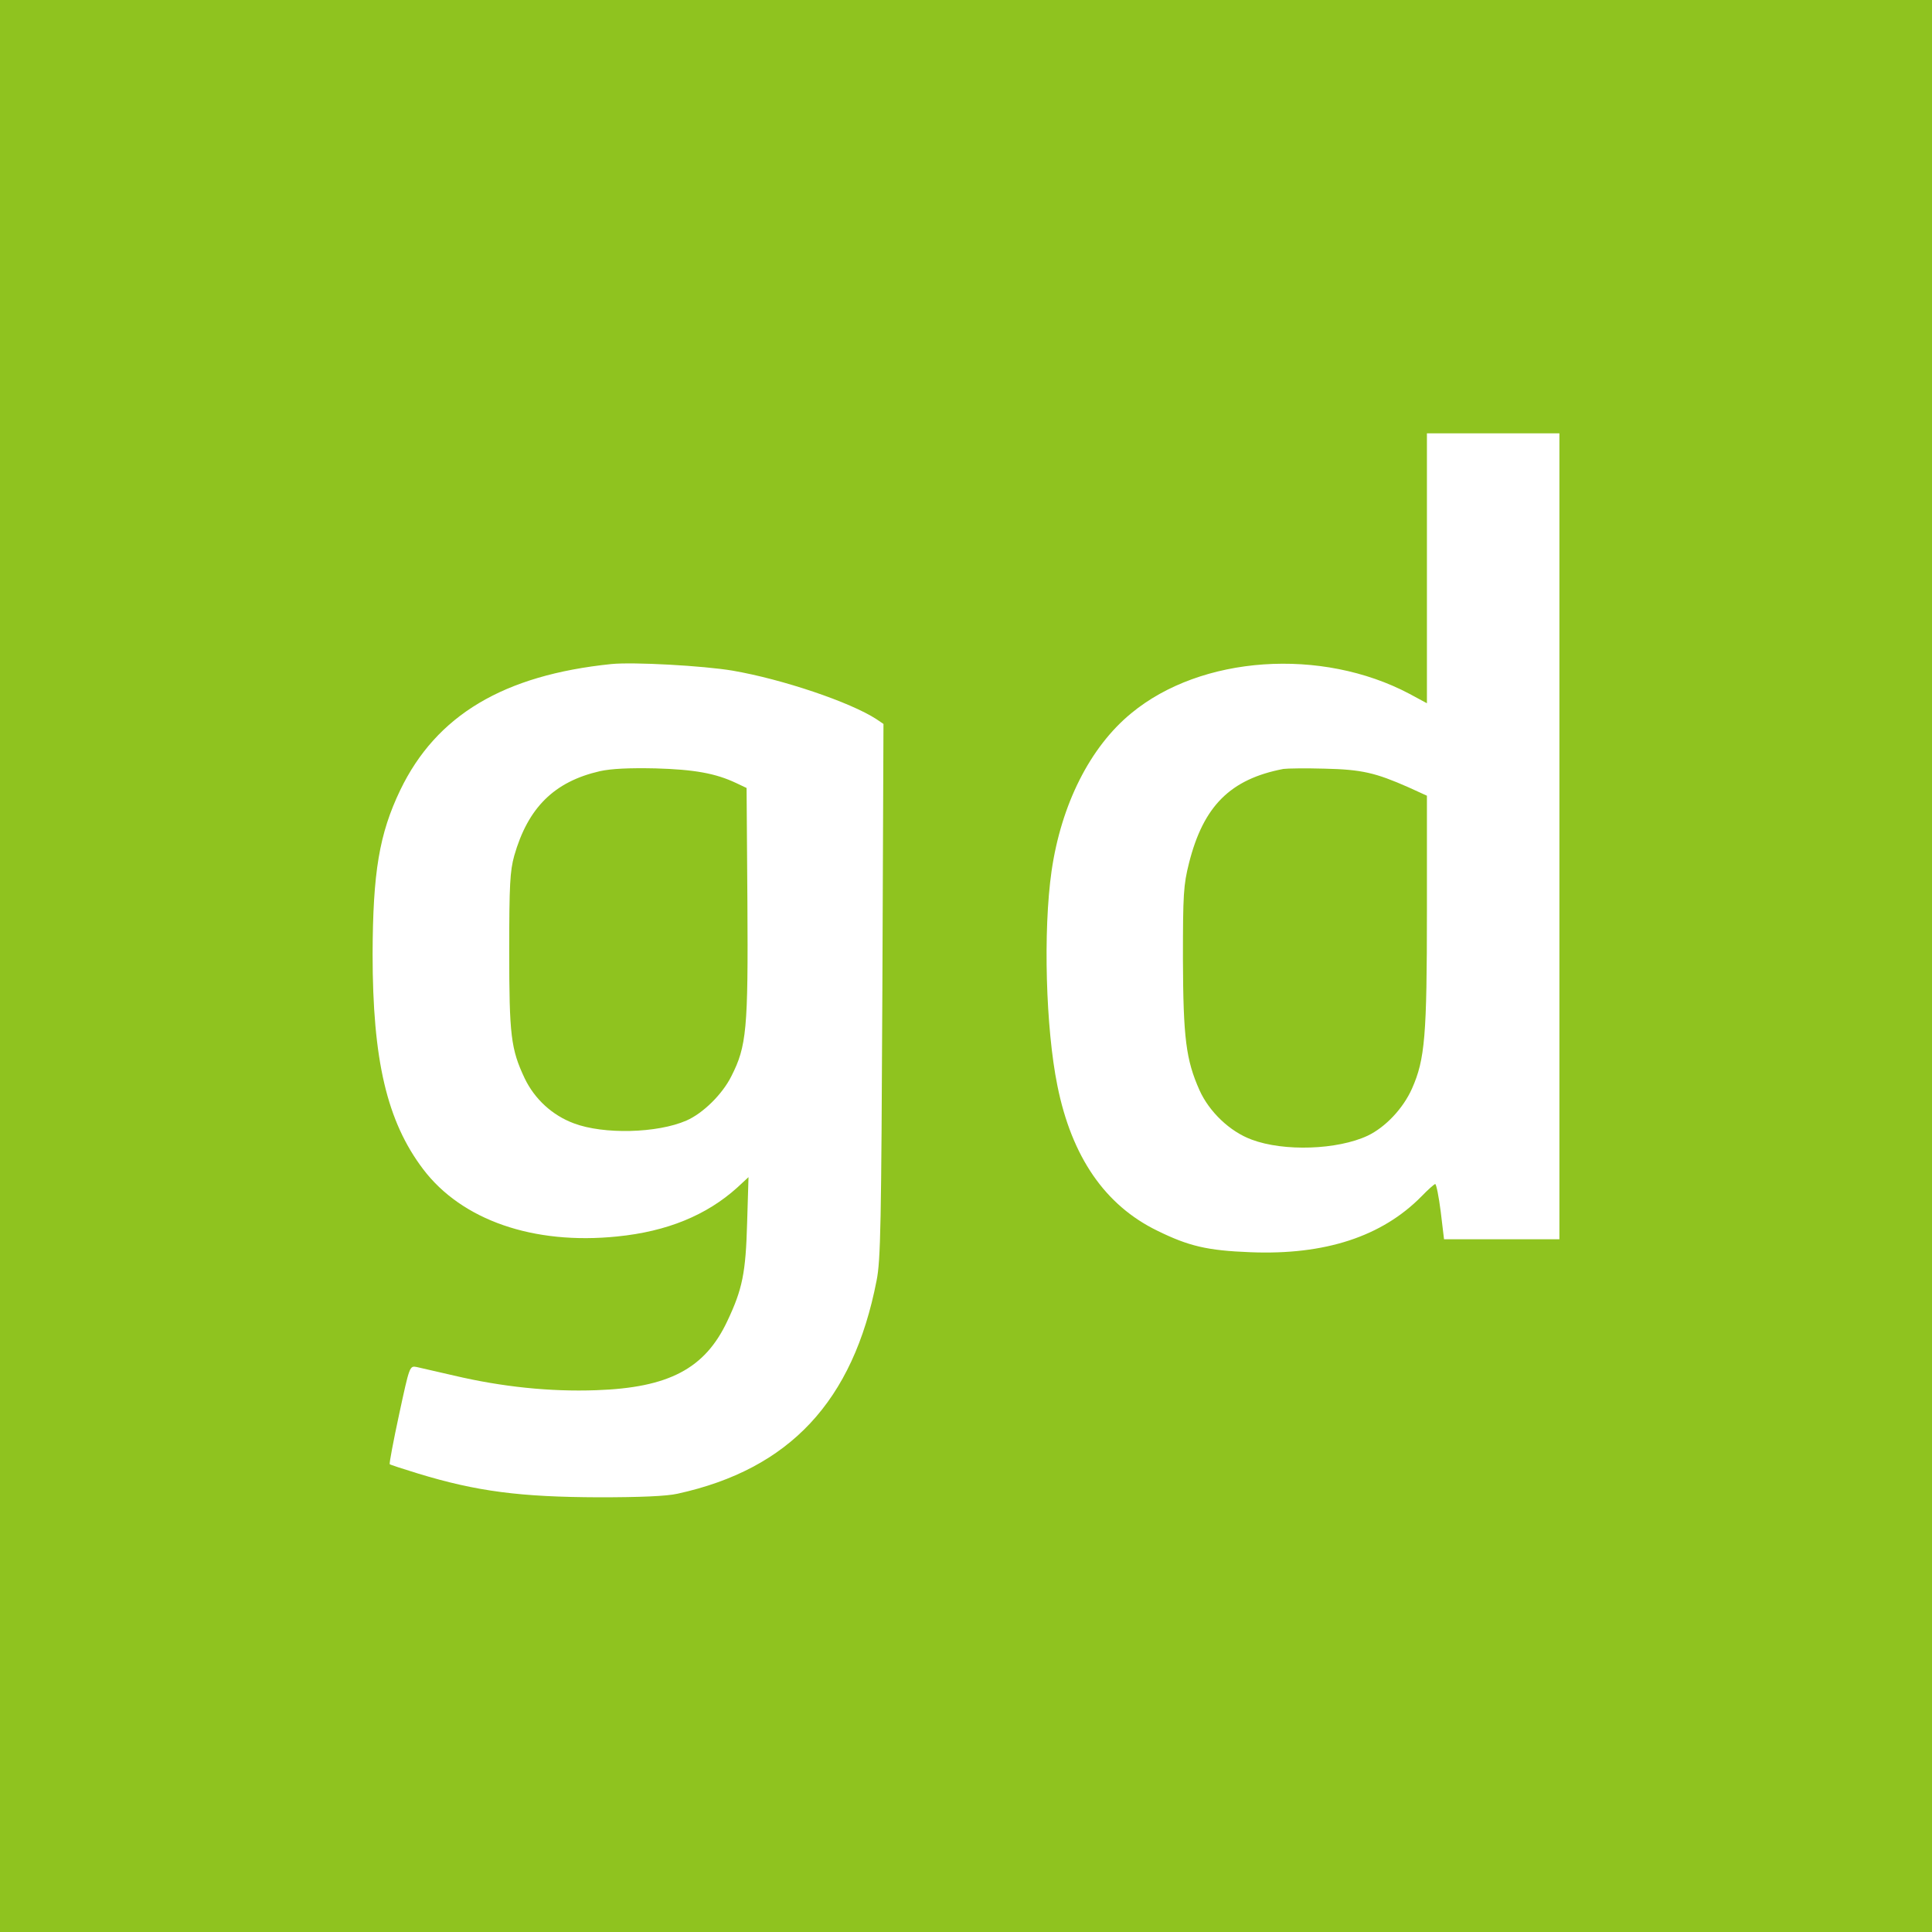 <svg version="1.0" xmlns="http://www.w3.org/2000/svg" width="933.333" height="933.333" viewBox="0 0 700 700">
<style>
  .icon{
    fill: #8fc31f;
  }
</style>
    <path d="M0 350v350h700V0H0v350zm565-47v146h-41.8l-1.2-10c-.7-5.5-1.6-10-2-10-.3 0-2.6 2-5 4.5-14.3 14.5-34.9 21.3-62 20.2-15.6-.6-22.3-2.2-33.7-7.8-18.9-9.2-31-26.7-36.2-52.6-4.2-20.7-5.2-56-2.1-77.7 3.5-24.1 13.9-44.9 28.9-57.2 25.3-20.9 68.9-23.9 100.8-7l6.3 3.4V157h48v146zm-299.5-60c18 3.1 42.6 11.4 52.1 17.6l2.5 1.7-.4 96.6c-.4 84.6-.6 97.7-2.1 105.1-8.5 43.7-31.5 68.3-72.1 77.2-4 .9-13.5 1.3-28.5 1.3-28.4-.1-44.2-2.1-65.5-8.6-5.5-1.7-10.2-3.2-10.3-3.4-.2-.2 1.3-8.3 3.4-18 3.8-17.6 3.8-17.7 6.4-17.2 1.4.3 7.5 1.7 13.5 3.1 17.4 4.1 34.8 5.9 51.5 5.3 26.3-.9 39.4-7.8 47.5-25 5.5-11.6 6.7-17.5 7.2-35.7l.5-16.5-4.1 3.8c-11.1 10-25.4 15.9-43.5 17.7-30.3 3.1-56.3-5.9-70.3-24.4-13.1-17.3-18.3-39.5-18.3-77.9.1-29.7 2.4-43.5 10-59.4 13.1-27.2 37.5-41.7 76.5-45.7 8-.8 33.3.6 44 2.4z" class="icon"/>
    <path d="M465 278.6c-19.3 3.7-29 13.5-34.2 34.1-2 8-2.2 11.2-2.2 34.8.1 28.6 1.1 36.5 6 47.5 3.5 7.8 11 15 18.9 17.9 11.7 4.4 31.1 3.7 42-1.4 6.5-3.1 12.9-9.9 16.1-17.1 4.7-10.6 5.4-19.1 5.4-64.4v-41.7l-6.8-3.1c-11.8-5.2-16.8-6.4-30.2-6.7-6.9-.2-13.6-.1-15 .1zM217.4 279.4c-16.6 3.8-26.1 13.2-31.1 30.7-1.5 5.5-1.8 10.3-1.8 34.4 0 30.6.6 35.6 5.6 46.2 3.6 7.5 10 13.4 17.8 16.3 10.8 4.1 30.3 3.6 40.8-1 6-2.6 13.1-9.6 16.3-16.1 5.5-10.8 6.1-17 5.8-62.9l-.3-41.5-3.8-1.8c-7.4-3.5-15.1-4.9-29.2-5.3-9.7-.2-15.9.1-20.1 1z" class="icon"/>
</svg>
